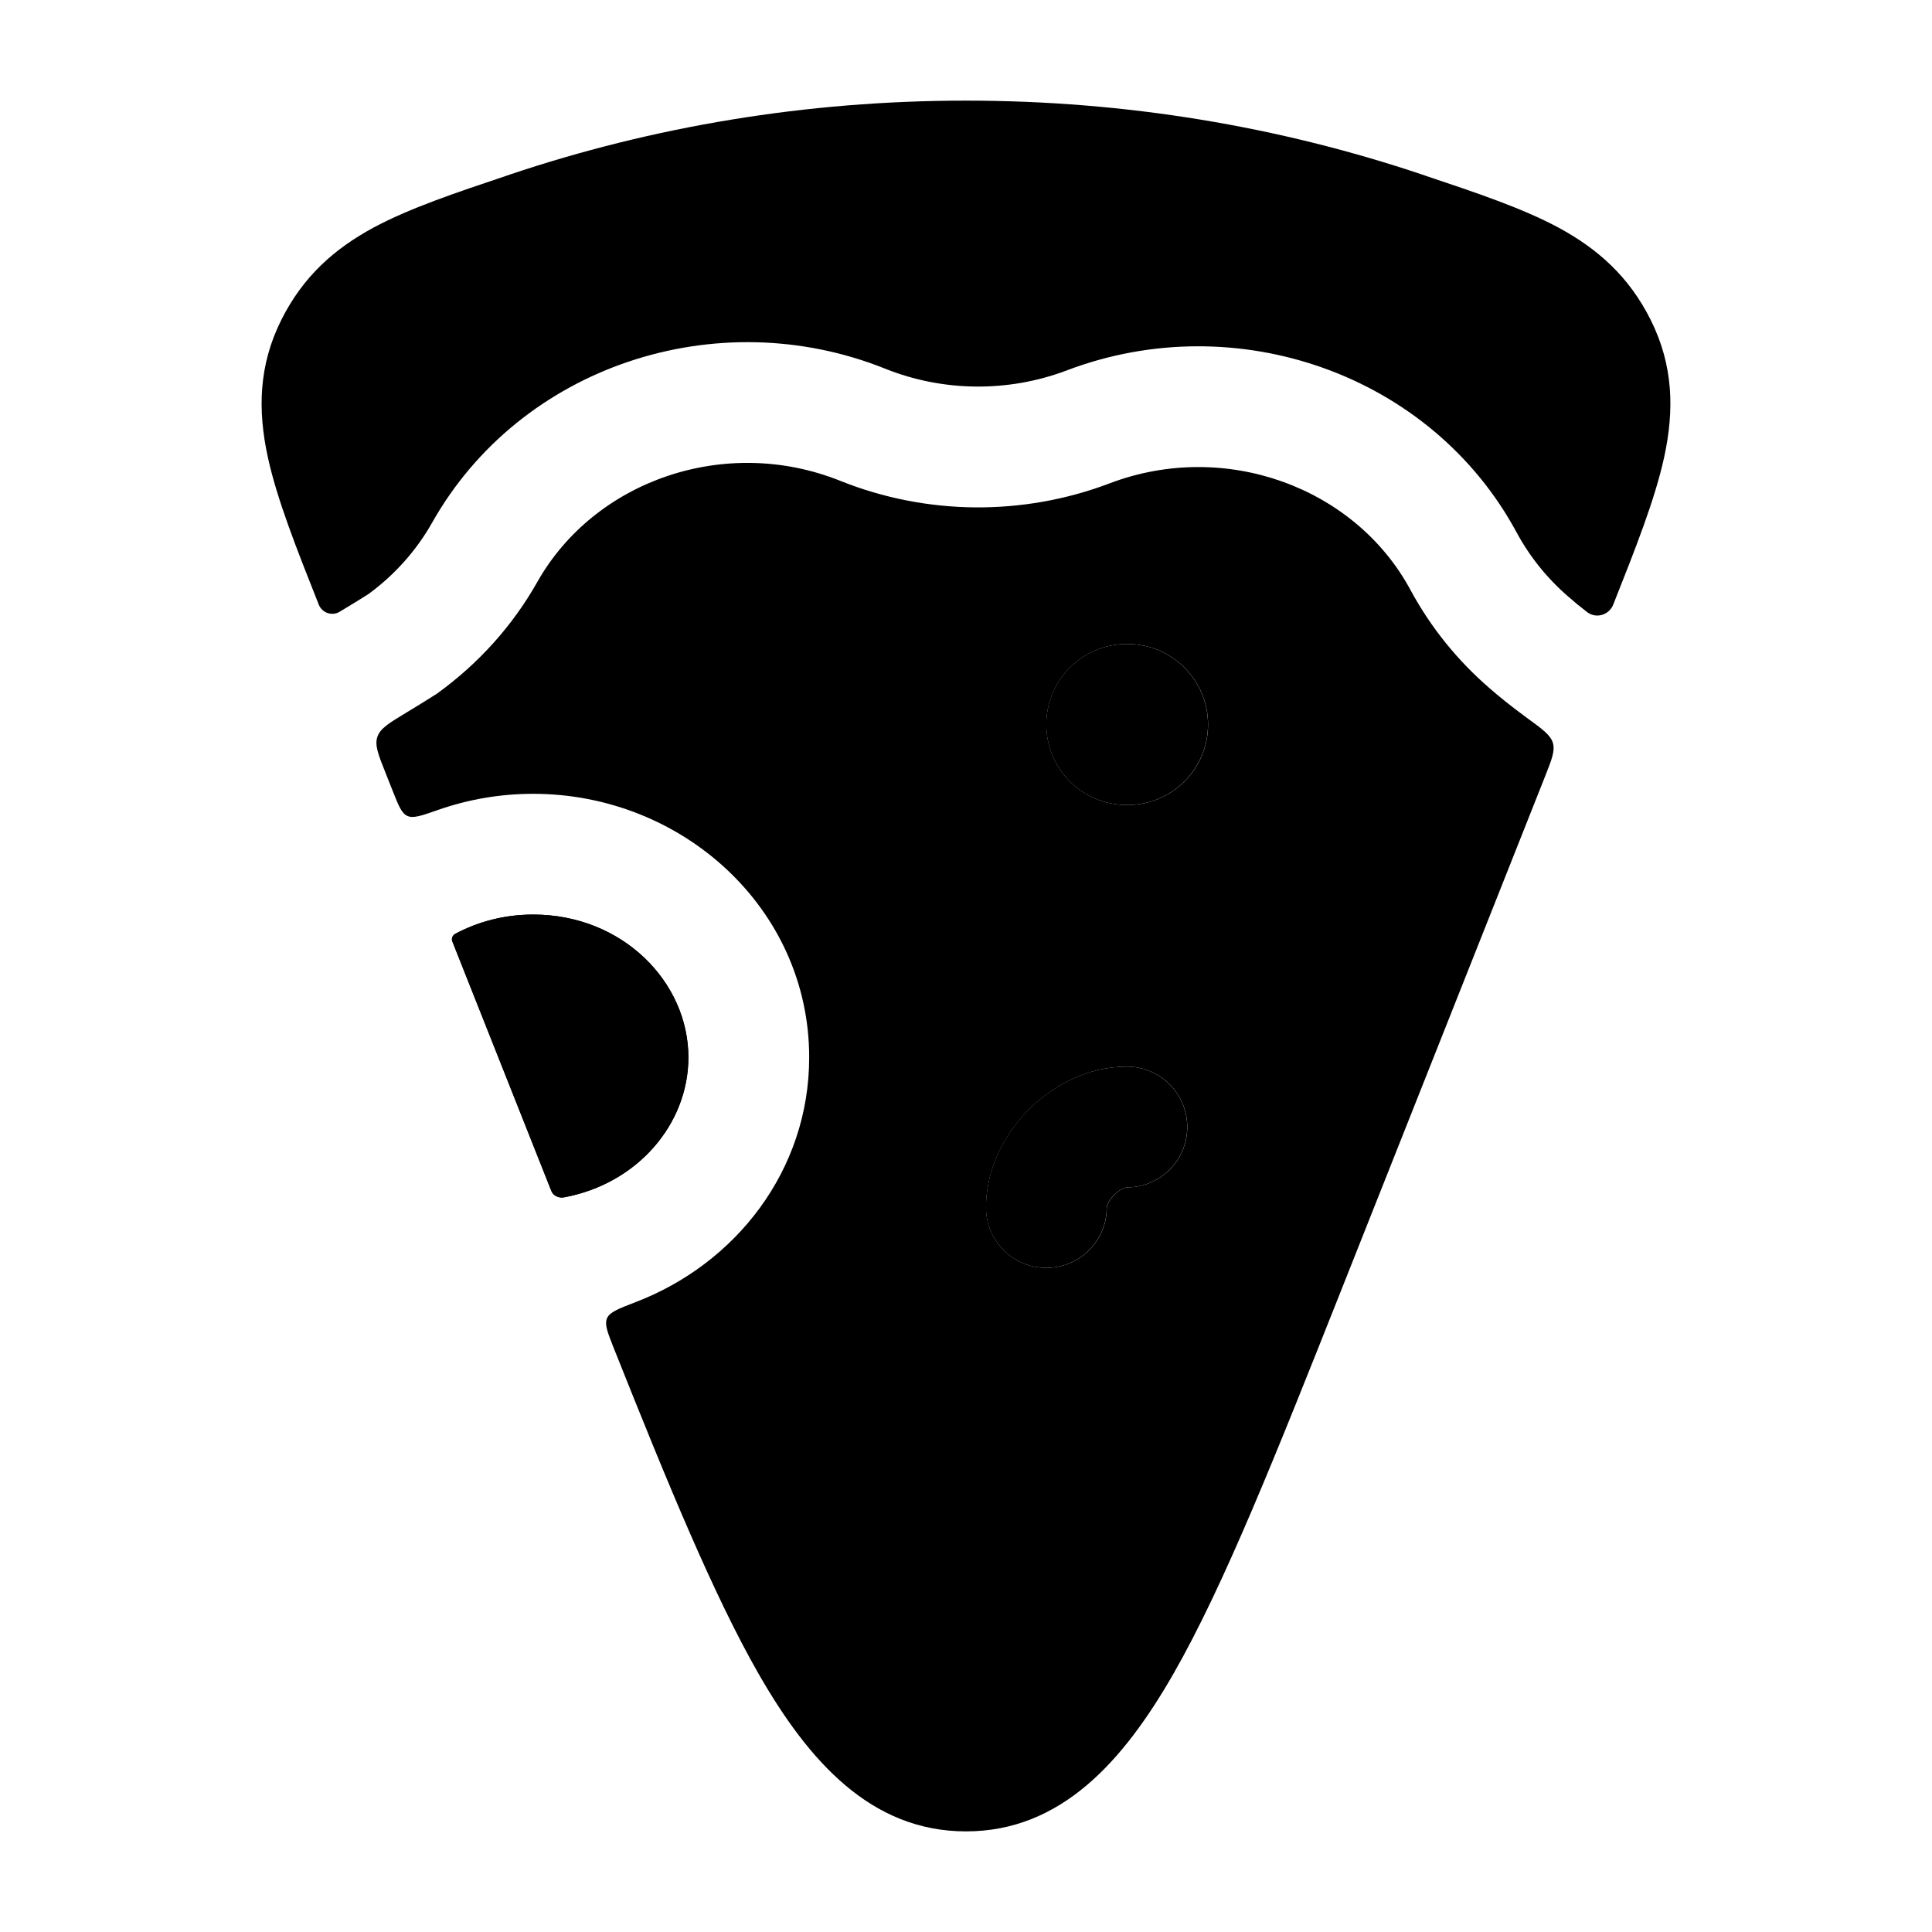 <svg width="24" height="24" viewBox="0 0 24 24" xmlns="http://www.w3.org/2000/svg">
<g class="pr-icon-bulk-secondary">
<path class="pr-icon-bulk-primary" fill-rule="evenodd" clip-rule="evenodd" d="M19.291 9.23C19.319 9.329 19.276 9.436 19.191 9.651L16.666 16.015C15.85 18.07 15.207 19.691 14.577 20.792C13.954 21.879 13.181 22.75 12 22.75C10.819 22.75 10.046 21.879 9.423 20.792C8.869 19.824 8.305 18.455 7.623 16.743C7.546 16.549 7.508 16.452 7.541 16.375C7.575 16.299 7.681 16.258 7.894 16.176C9.14 15.7 10.052 14.538 10.052 13.135C10.052 11.286 8.475 9.861 6.624 9.861C6.209 9.861 5.81 9.932 5.44 10.062C5.236 10.133 5.135 10.169 5.061 10.136C4.988 10.102 4.952 10.011 4.879 9.827L4.789 9.6C4.698 9.372 4.653 9.257 4.688 9.153C4.723 9.049 4.829 8.985 5.043 8.855C5.181 8.772 5.302 8.697 5.401 8.634L5.421 8.622L5.44 8.608C5.943 8.243 6.367 7.775 6.675 7.229C7.388 5.967 9.013 5.402 10.438 5.973C11.507 6.402 12.708 6.413 13.785 6.004C15.222 5.459 16.835 6.055 17.521 7.328C17.773 7.795 18.108 8.208 18.506 8.551C18.613 8.645 18.77 8.773 18.97 8.919C19.165 9.061 19.262 9.132 19.291 9.23ZM15.007 9C15.007 9.553 14.559 10 14.007 10H13.998C13.446 10 12.998 9.553 12.998 9C12.998 8.448 13.446 8 13.998 8H14.007C14.559 8 15.007 8.448 15.007 9ZM13.999 13.25C13.505 13.25 13.074 13.49 12.781 13.783C12.489 14.075 12.249 14.506 12.249 15C12.249 15.415 12.585 15.75 12.999 15.75C13.413 15.75 13.749 15.415 13.749 15C13.749 14.994 13.76 14.925 13.842 14.843C13.924 14.761 13.993 14.75 13.999 14.75C14.413 14.75 14.749 14.415 14.749 14C14.749 13.586 14.413 13.25 13.999 13.25Z" fill="currentColor"/>
<path class="pr-icon-bulk-primary" d="M5.656 11.601C5.623 11.619 5.606 11.659 5.62 11.694L6.85 14.794C6.874 14.856 6.943 14.886 7.009 14.874C7.921 14.704 8.552 13.962 8.552 13.135C8.552 12.197 7.731 11.361 6.624 11.361C6.268 11.361 5.939 11.449 5.656 11.601Z" fill="currentColor"/>
</g>
<path class="pr-icon-bulk-primary" fill-rule="evenodd" clip-rule="evenodd" d="M15.006 9C15.006 9.552 14.558 10 14.006 10H13.997C13.444 10 12.997 9.552 12.997 9C12.997 8.448 13.444 8 13.997 8H14.006C14.558 8 15.006 8.448 15.006 9ZM13.998 13.25C13.504 13.25 13.073 13.489 12.78 13.782C12.487 14.075 12.248 14.506 12.248 15C12.248 15.414 12.584 15.75 12.998 15.75C13.412 15.75 13.748 15.414 13.748 15C13.748 14.994 13.758 14.925 13.841 14.843C13.923 14.761 13.992 14.75 13.998 14.75C14.412 14.75 14.748 14.414 14.748 14C14.748 13.586 14.412 13.25 13.998 13.25Z" fill="currentColor"/>
<path class="pr-icon-bulk-primary" d="M5.655 11.6C5.621 11.618 5.604 11.658 5.618 11.694L6.848 14.794C6.873 14.855 6.942 14.886 7.007 14.873C7.919 14.704 8.551 13.962 8.551 13.135C8.551 12.196 7.73 11.361 6.623 11.361C6.267 11.361 5.937 11.449 5.655 11.6Z" fill="currentColor"/>
<path class="pr-icon-bulk-primary" d="M6.335 2.168C8.106 1.573 10.013 1.25 12 1.25C13.987 1.25 15.894 1.573 17.665 2.168L17.717 2.186C18.351 2.398 18.911 2.587 19.354 2.824C19.848 3.09 20.236 3.436 20.505 3.973C20.789 4.541 20.799 5.098 20.673 5.679C20.558 6.206 20.317 6.813 20.04 7.511C19.988 7.641 19.828 7.689 19.716 7.604C19.623 7.532 19.549 7.471 19.499 7.426L19.494 7.421L19.488 7.417C19.224 7.19 19.005 6.919 18.841 6.616C17.782 4.65 15.36 3.801 13.253 4.601C12.527 4.876 11.716 4.869 10.996 4.58C8.905 3.742 6.467 4.546 5.369 6.491C5.173 6.838 4.904 7.14 4.578 7.379C4.476 7.444 4.355 7.518 4.22 7.599C4.125 7.657 4.001 7.614 3.96 7.511C3.683 6.813 3.442 6.206 3.327 5.679C3.201 5.098 3.211 4.541 3.495 3.973C3.764 3.436 4.152 3.09 4.646 2.824C5.089 2.587 5.65 2.398 6.283 2.186L6.335 2.168Z" fill="currentColor"/>
</svg>
